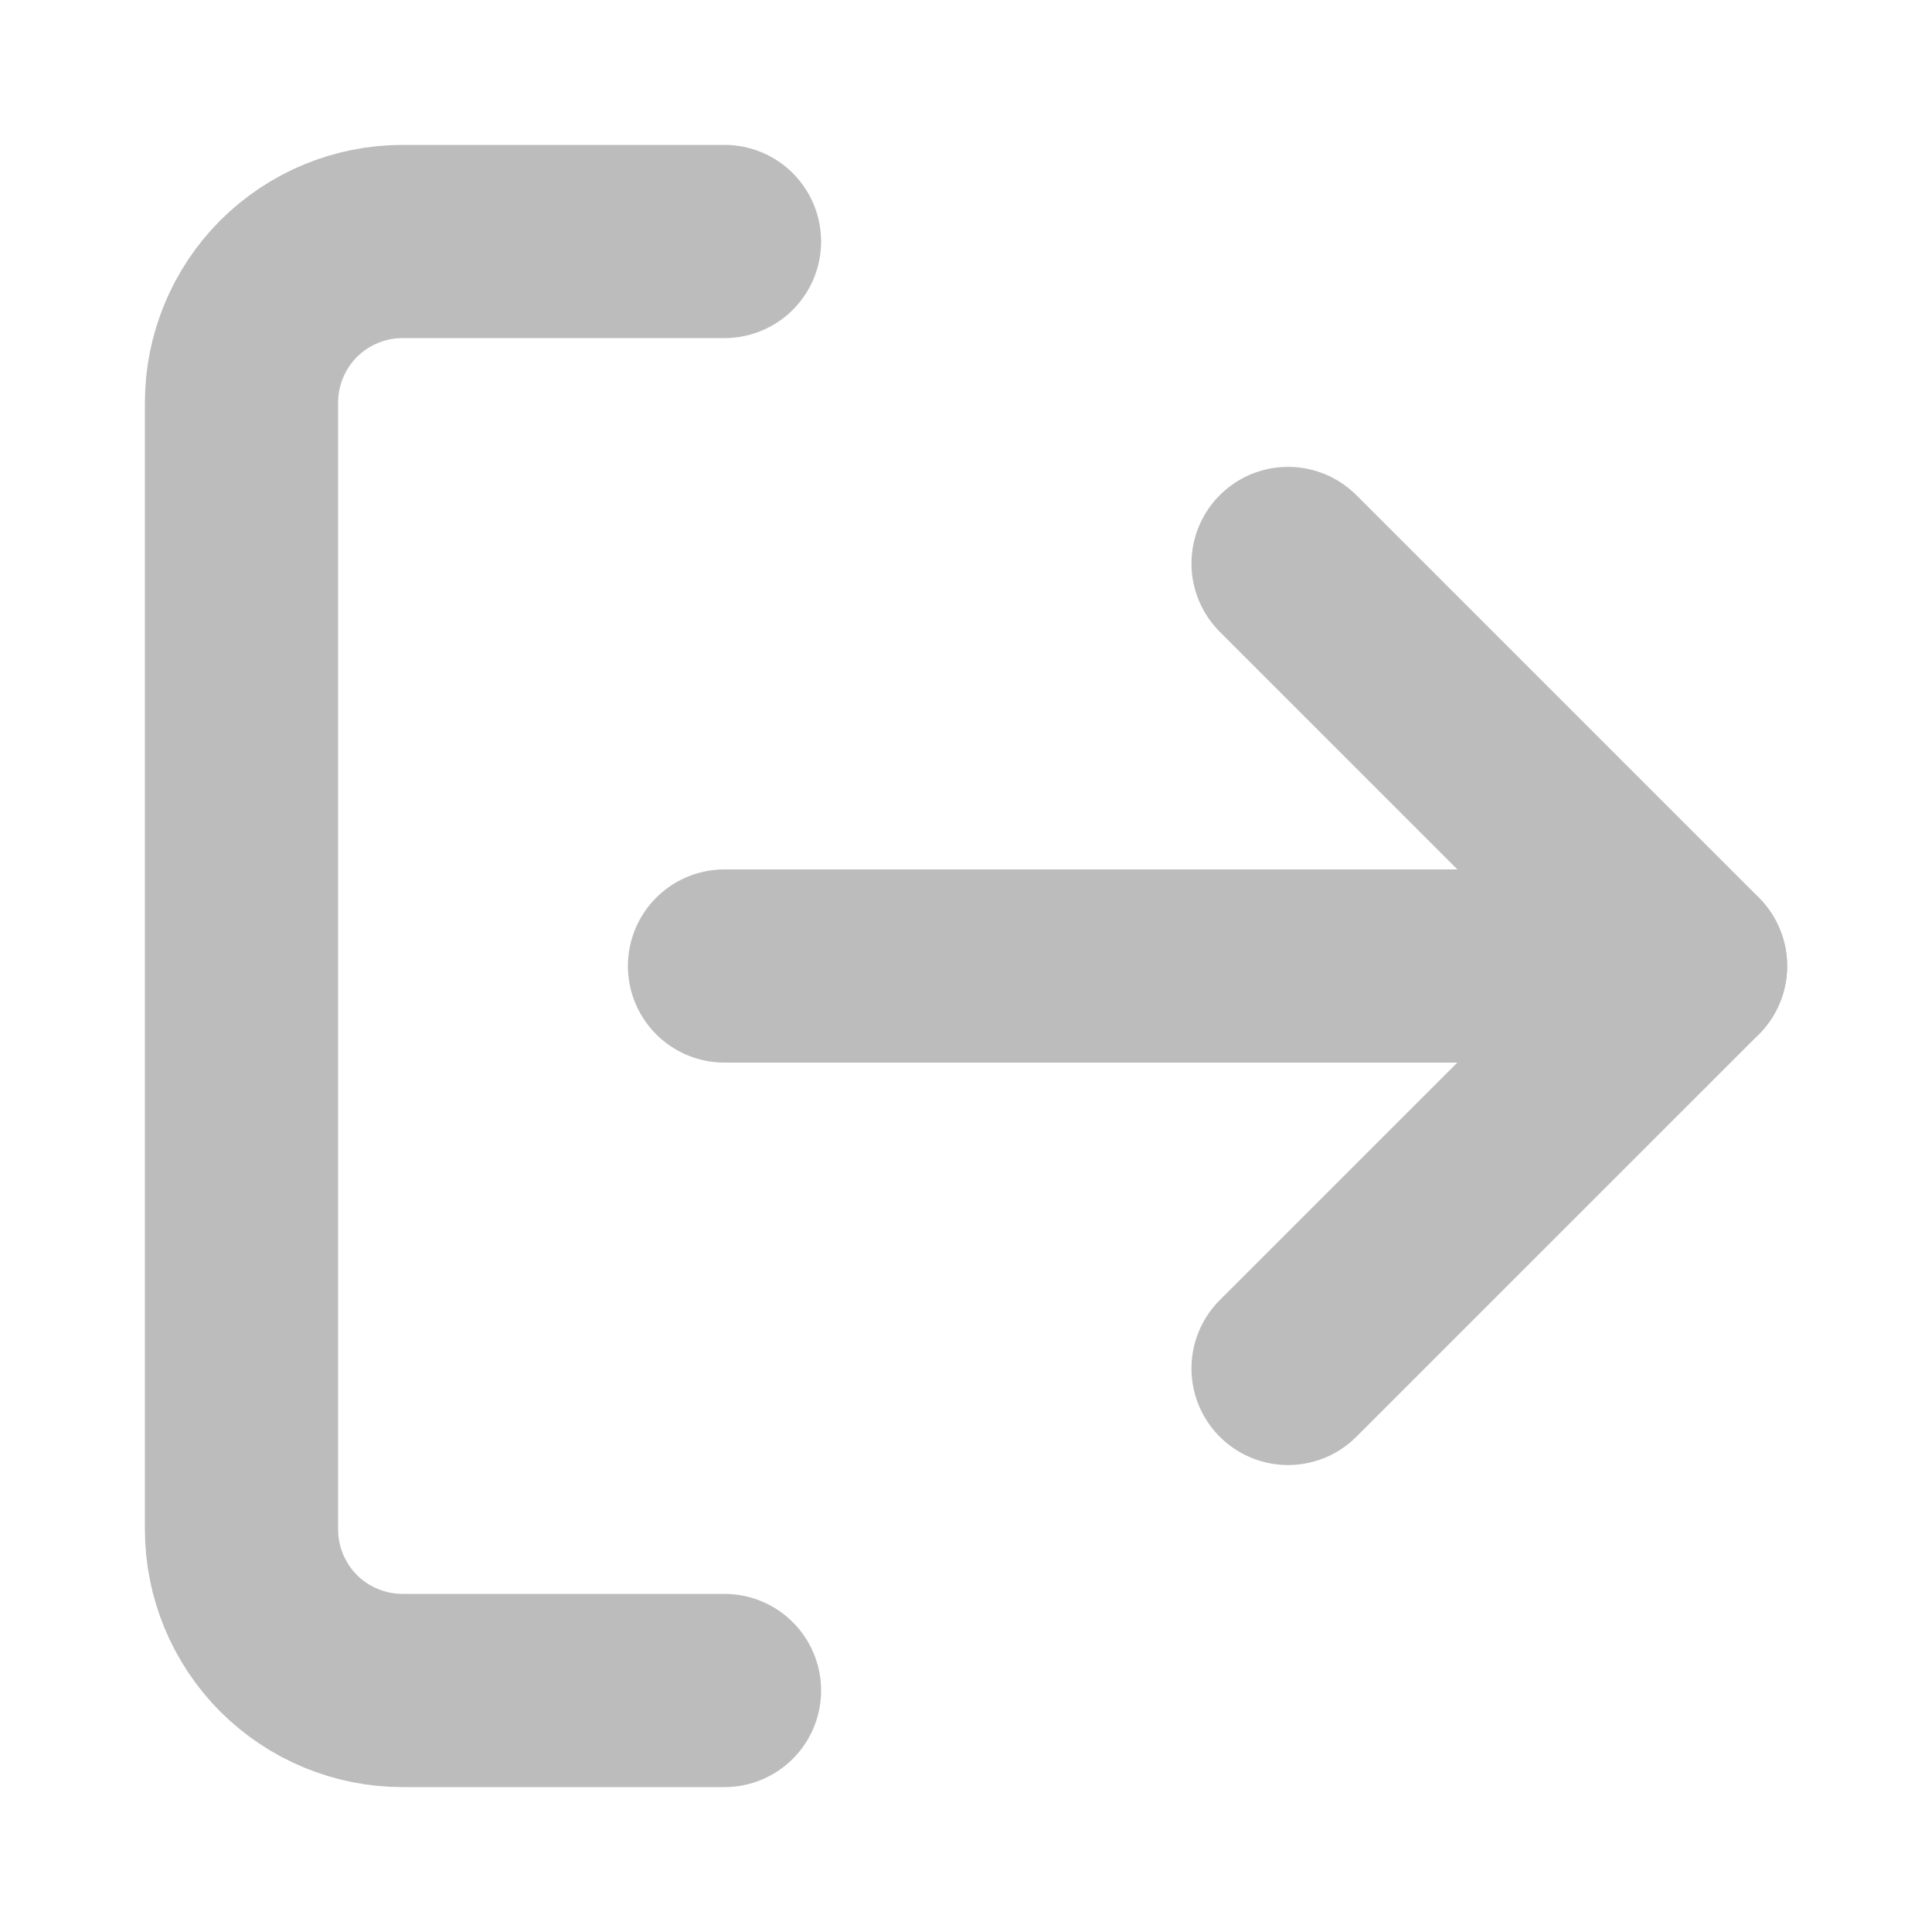 <svg width="20" height="20" viewBox="0 0 20 20" fill="none" xmlns="http://www.w3.org/2000/svg">
<path d="M7.5 17.5H4.167C3.725 17.5 3.301 17.324 2.988 17.012C2.676 16.699 2.5 16.275 2.5 15.833V4.167C2.5 3.725 2.676 3.301 2.988 2.988C3.301 2.676 3.725 2.5 4.167 2.5H7.5" stroke="#BCBCBC" stroke-width="2" stroke-linecap="round" stroke-linejoin="round"/>
<path d="M13.334 14.166L17.501 10L13.334 5.833" stroke="#BCBCBC" stroke-width="2" stroke-linecap="round" stroke-linejoin="round"/>
<path d="M17.5 10H7.5" stroke="#BCBCBC" stroke-width="2" stroke-linecap="round" stroke-linejoin="round"/>
</svg>
